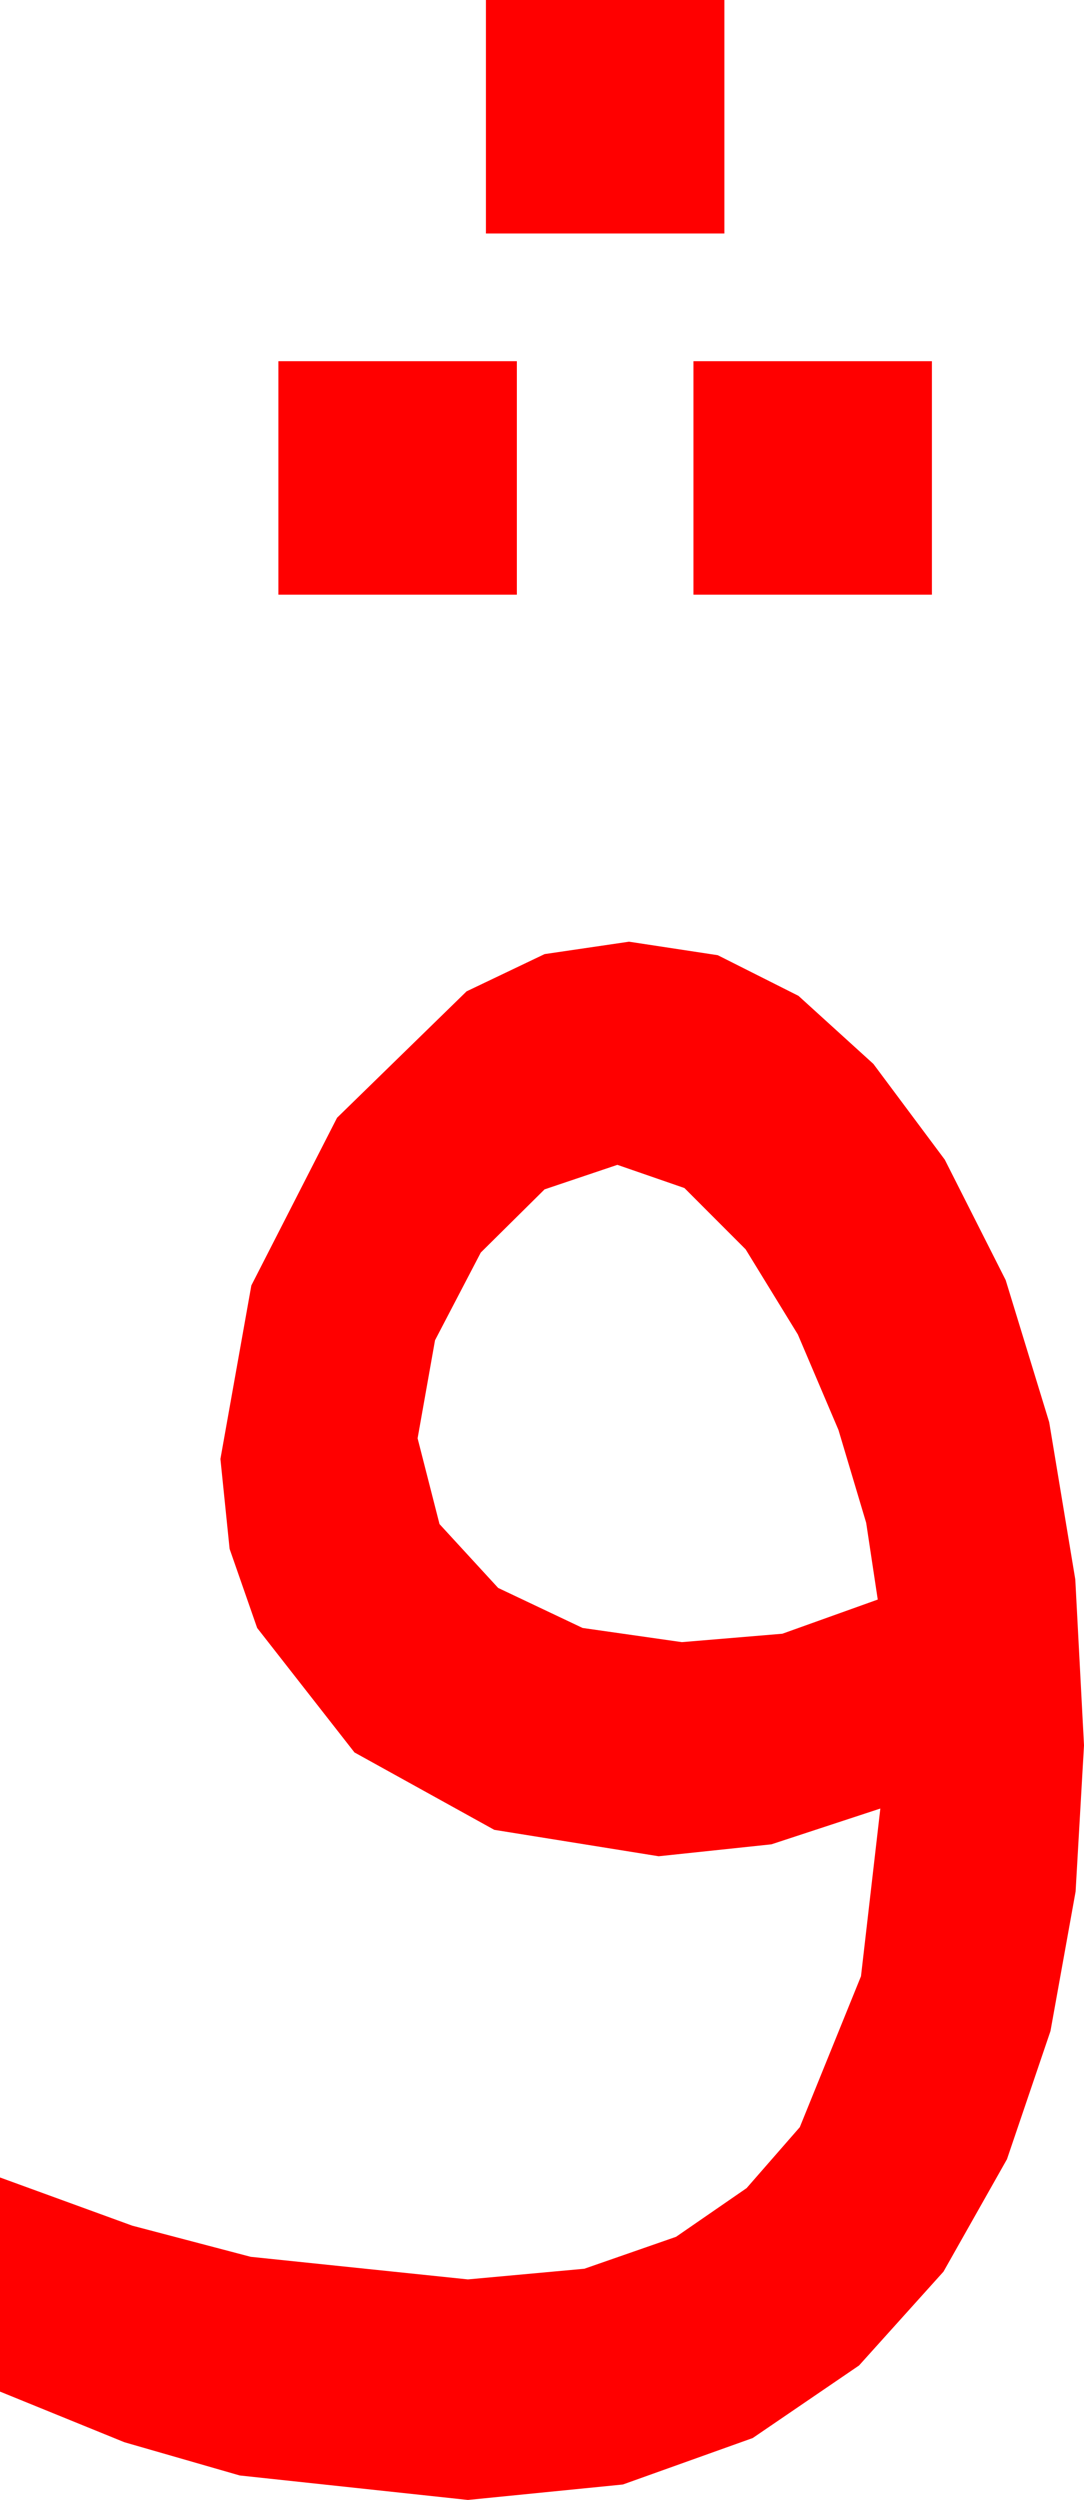 <?xml version="1.0" encoding="utf-8"?>
<!DOCTYPE svg PUBLIC "-//W3C//DTD SVG 1.1//EN" "http://www.w3.org/Graphics/SVG/1.1/DTD/svg11.dtd">
<svg width="24.639" height="56.777" xmlns="http://www.w3.org/2000/svg" xmlns:xlink="http://www.w3.org/1999/xlink" xmlns:xml="http://www.w3.org/XML/1998/namespace" version="1.1">
  <g>
    <g>
      <path style="fill:#FF0000;fill-opacity:1" d="M14.033,26.455L12.378,27.012 10.928,28.447 9.888,30.439 9.492,32.666 9.99,34.614 11.323,36.064 13.242,36.973 15.498,37.295 17.783,37.104 19.951,36.328 19.688,34.585 19.058,32.476 18.135,30.308 16.948,28.374 15.557,26.982 14.033,26.455z M14.297,21.387L16.315,21.694 18.149,22.617 19.852,24.163 21.475,26.338 22.859,29.073 23.848,32.3 24.441,35.87 24.639,39.639 24.448,42.96 23.877,46.128 22.888,49.039 21.445,51.592 19.526,53.723 17.109,55.371 14.158,56.426 10.635,56.777 5.449,56.221 2.827,55.466 0,54.316 0,49.453 3.007,50.548 5.698,51.255 10.635,51.768 13.282,51.526 15.366,50.801 16.97,49.695 18.179,48.311 19.57,44.883 20.01,41.074 17.534,41.887 14.971,42.158 11.235,41.558 8.057,39.8 5.845,36.973 5.219,35.178 5.01,33.135 5.713,29.194 7.661,25.386 10.605,22.515 12.378,21.669 14.297,21.387z M15.762,8.203L21.182,8.203 21.182,13.506 15.762,13.506 15.762,8.203z M6.328,8.203L11.748,8.203 11.748,13.506 6.328,13.506 6.328,8.203z M11.045,0L16.465,0 16.465,5.303 11.045,5.303 11.045,0z" />
    </g>
  </g>
</svg>